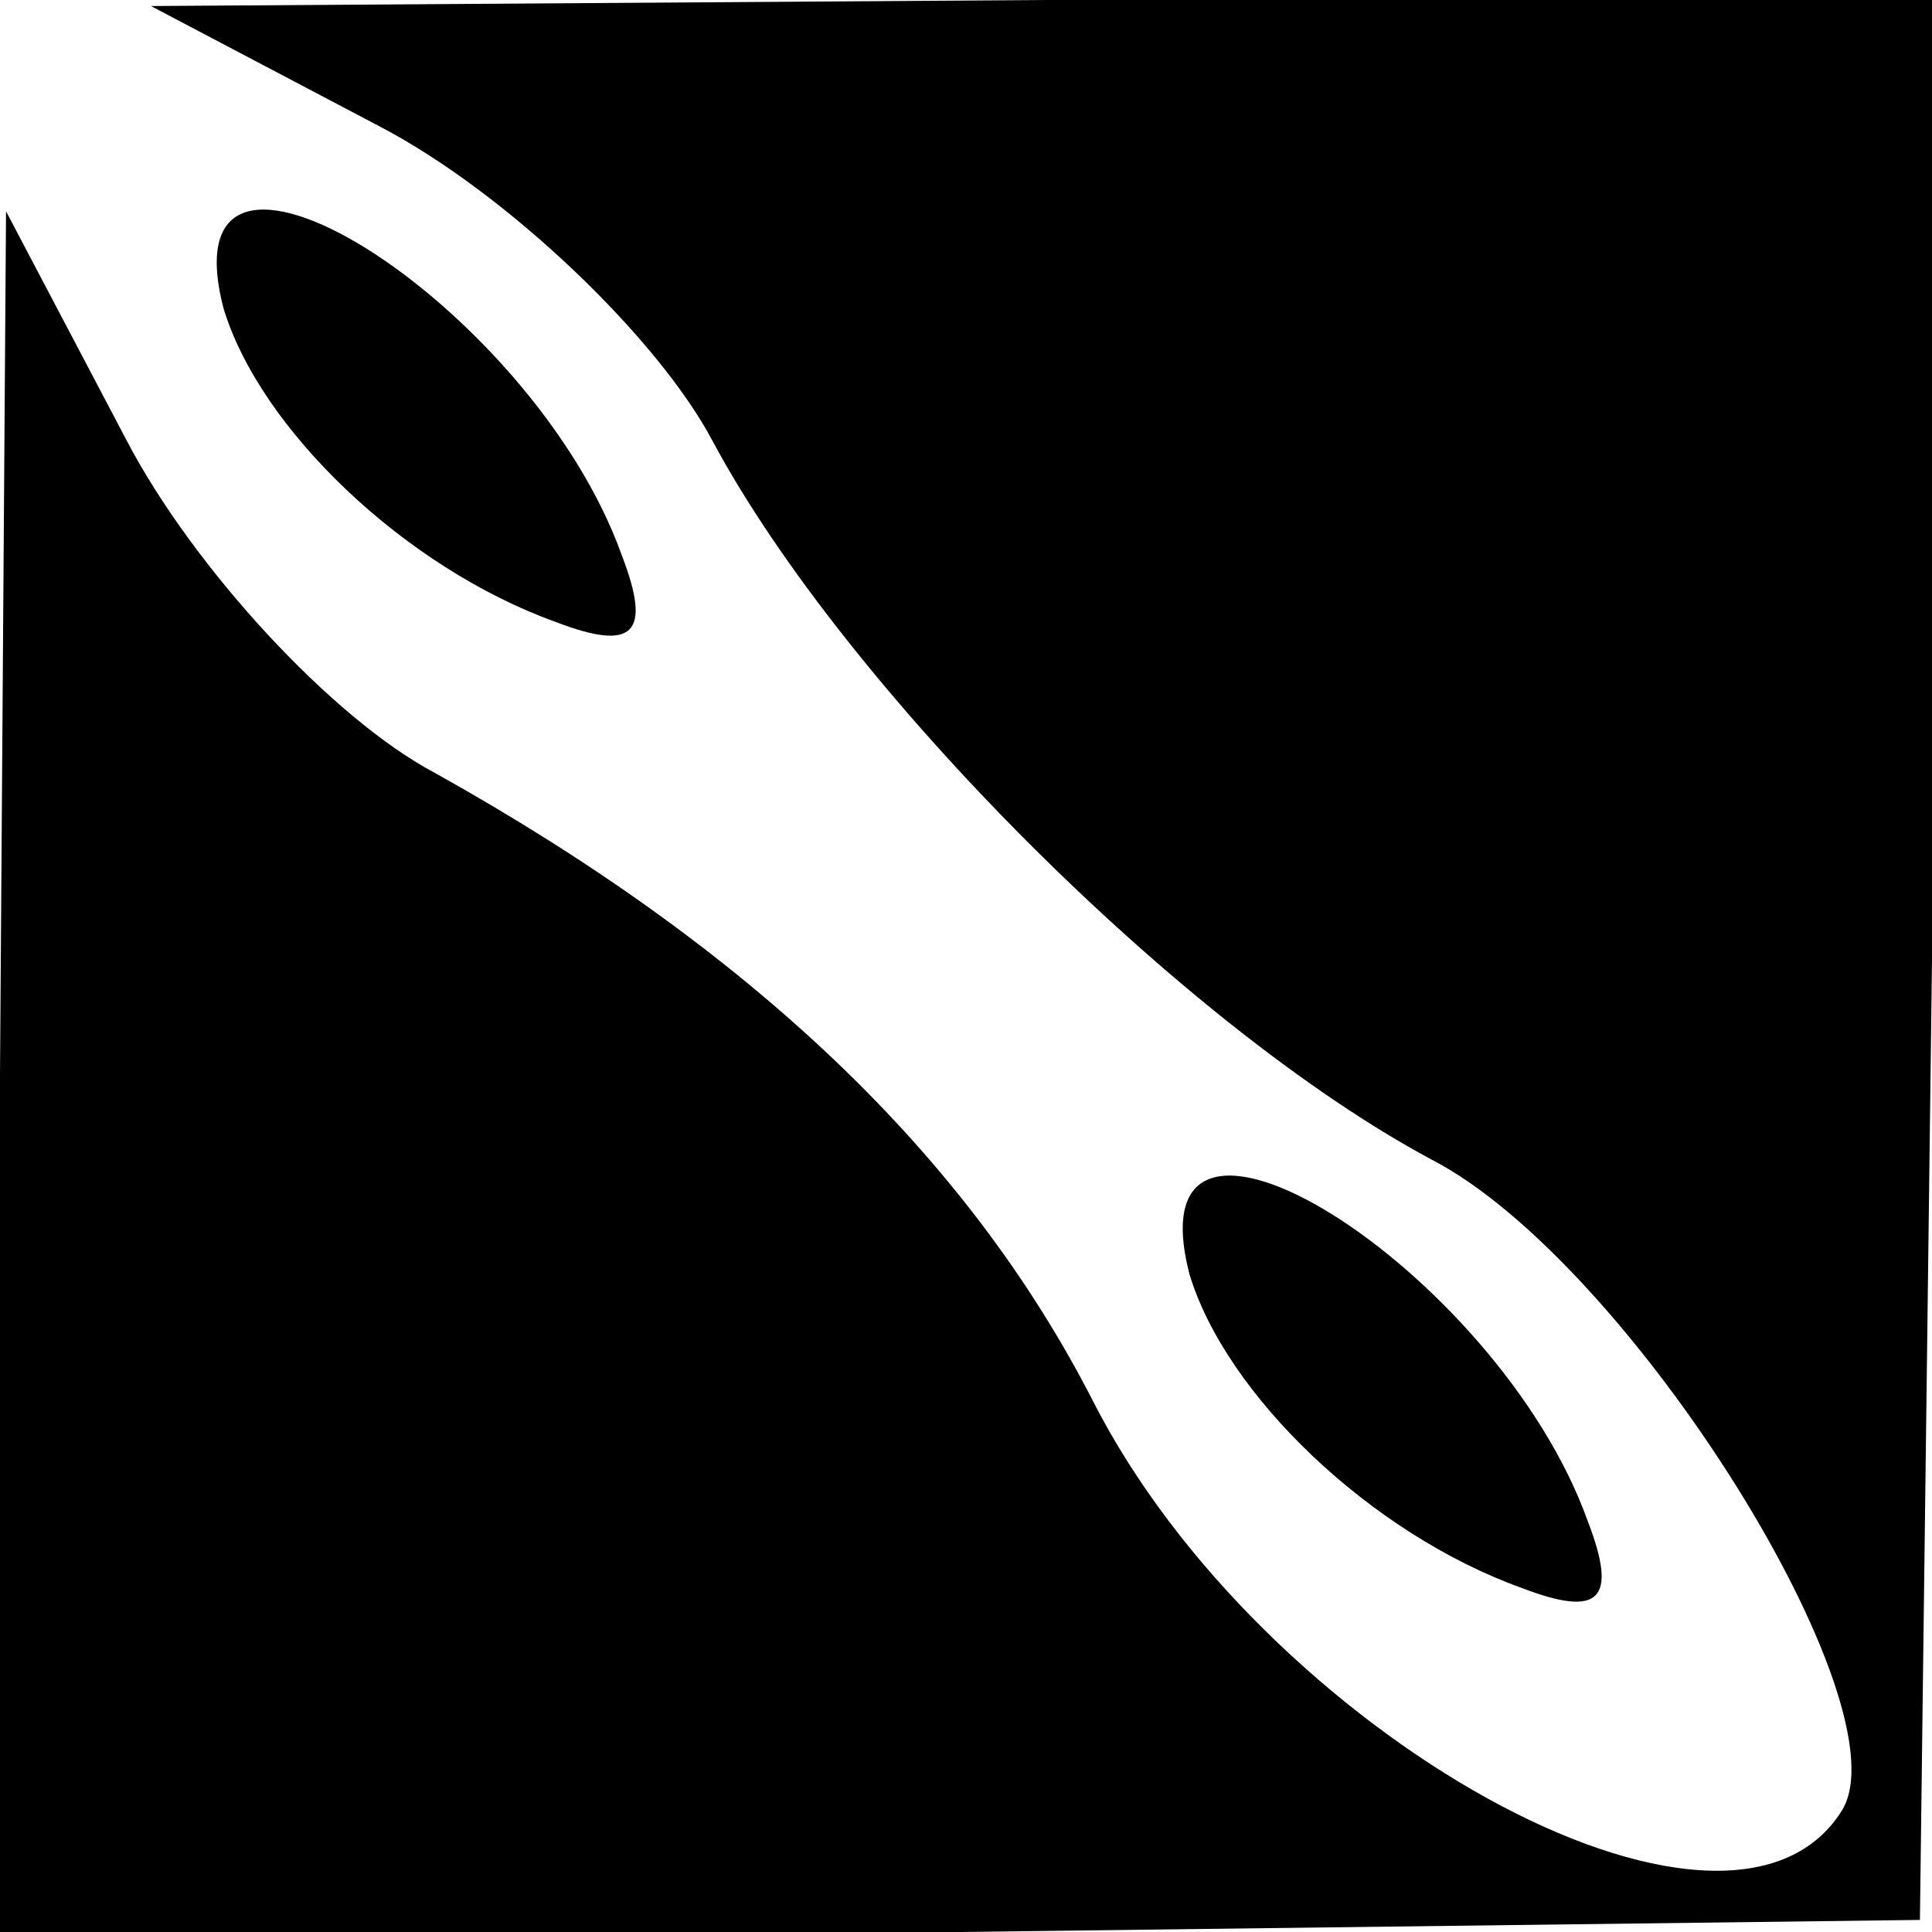 <?xml version="1.0" standalone="no"?>
<!DOCTYPE svg PUBLIC "-//W3C//DTD SVG 20010904//EN"
 "http://www.w3.org/TR/2001/REC-SVG-20010904/DTD/svg10.dtd">
<svg version="1.0" xmlns="http://www.w3.org/2000/svg"
 width="32pt" height="32pt" viewBox="0 0 32 32"
 preserveAspectRatio="xMidYMid meet">
<g transform="translate(0,32) scale(0.1,-0.1)"
fill="#000000" stroke="none">
<path fill="#000000" stroke="none" d="M63 299 c21 -11 46 -35 55 -52 22 -41
78 -97 119 -119 33 -17 79 -91 68 -108 -19 -30 -96 13 -124 68 -21 41 -57 75
-109 104 -17 9 -40 34 -51 55 l-20 38 -1 -143 0 -143 159 1 159 2 2 159 1 159
-148 0 -148 -1 38 -20z"/>
<path fill="#000000" stroke="none" d="M37 269 c6 -20 30 -43 55 -52 13 -5 16
-2 11 11 -15 42 -76 80 -66 41z"/>
<path fill="#000000" stroke="none" d="M197 109 c6 -20 30 -43 55 -52 13 -5
16 -2 11 11 -15 42 -76 80 -66 41z"/>
</g>
</svg>
